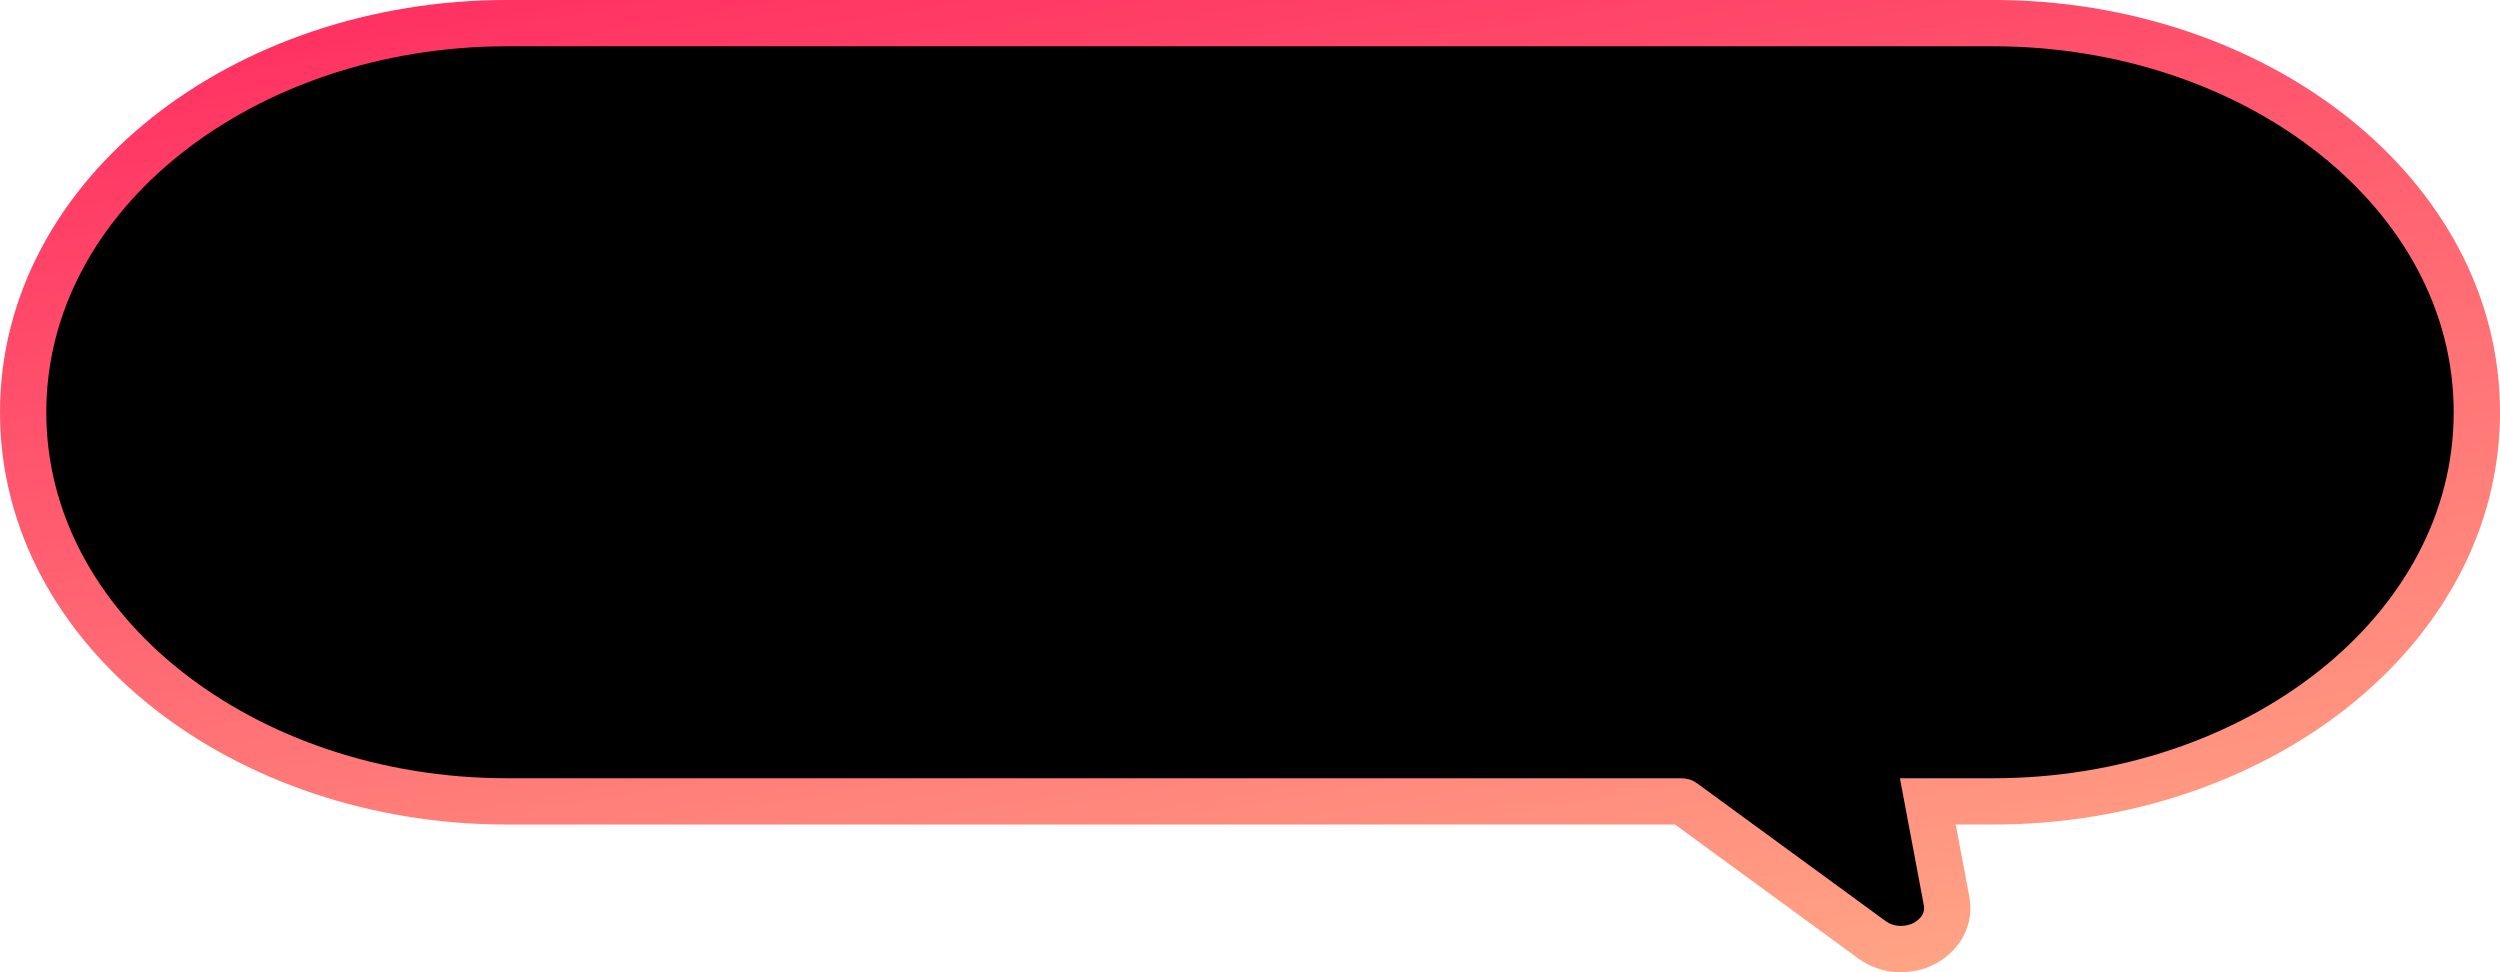 <svg width="108" height="42" viewBox="0 0 108 42" fill="none" xmlns="http://www.w3.org/2000/svg">
<path d="M21.895 1C10.581 1 1 8.324 1 17.81C1 27.296 10.581 34.62 21.895 34.62H72.629C72.654 34.62 72.676 34.624 72.693 34.629C72.703 34.632 72.709 34.635 72.71 34.636L80.868 40.597C81.54 41.088 82.367 41.086 82.981 40.827C83.583 40.573 84.277 39.903 84.09 38.909L83.282 34.62H86.106C97.419 34.62 107 27.296 107 17.81C107 8.324 97.419 1 86.106 1H21.895Z" fill="black" stroke="url(#paint0_linear_158_10161)" stroke-width="2"/>
<defs>
<linearGradient id="paint0_linear_158_10161" x1="19.495" y1="-0.983" x2="29.661" y2="58.505" gradientUnits="userSpaceOnUse">
<stop stop-color="#FF2F61"/>
<stop offset="1" stop-color="#FFB48A"/>
</linearGradient>
</defs>
</svg>
